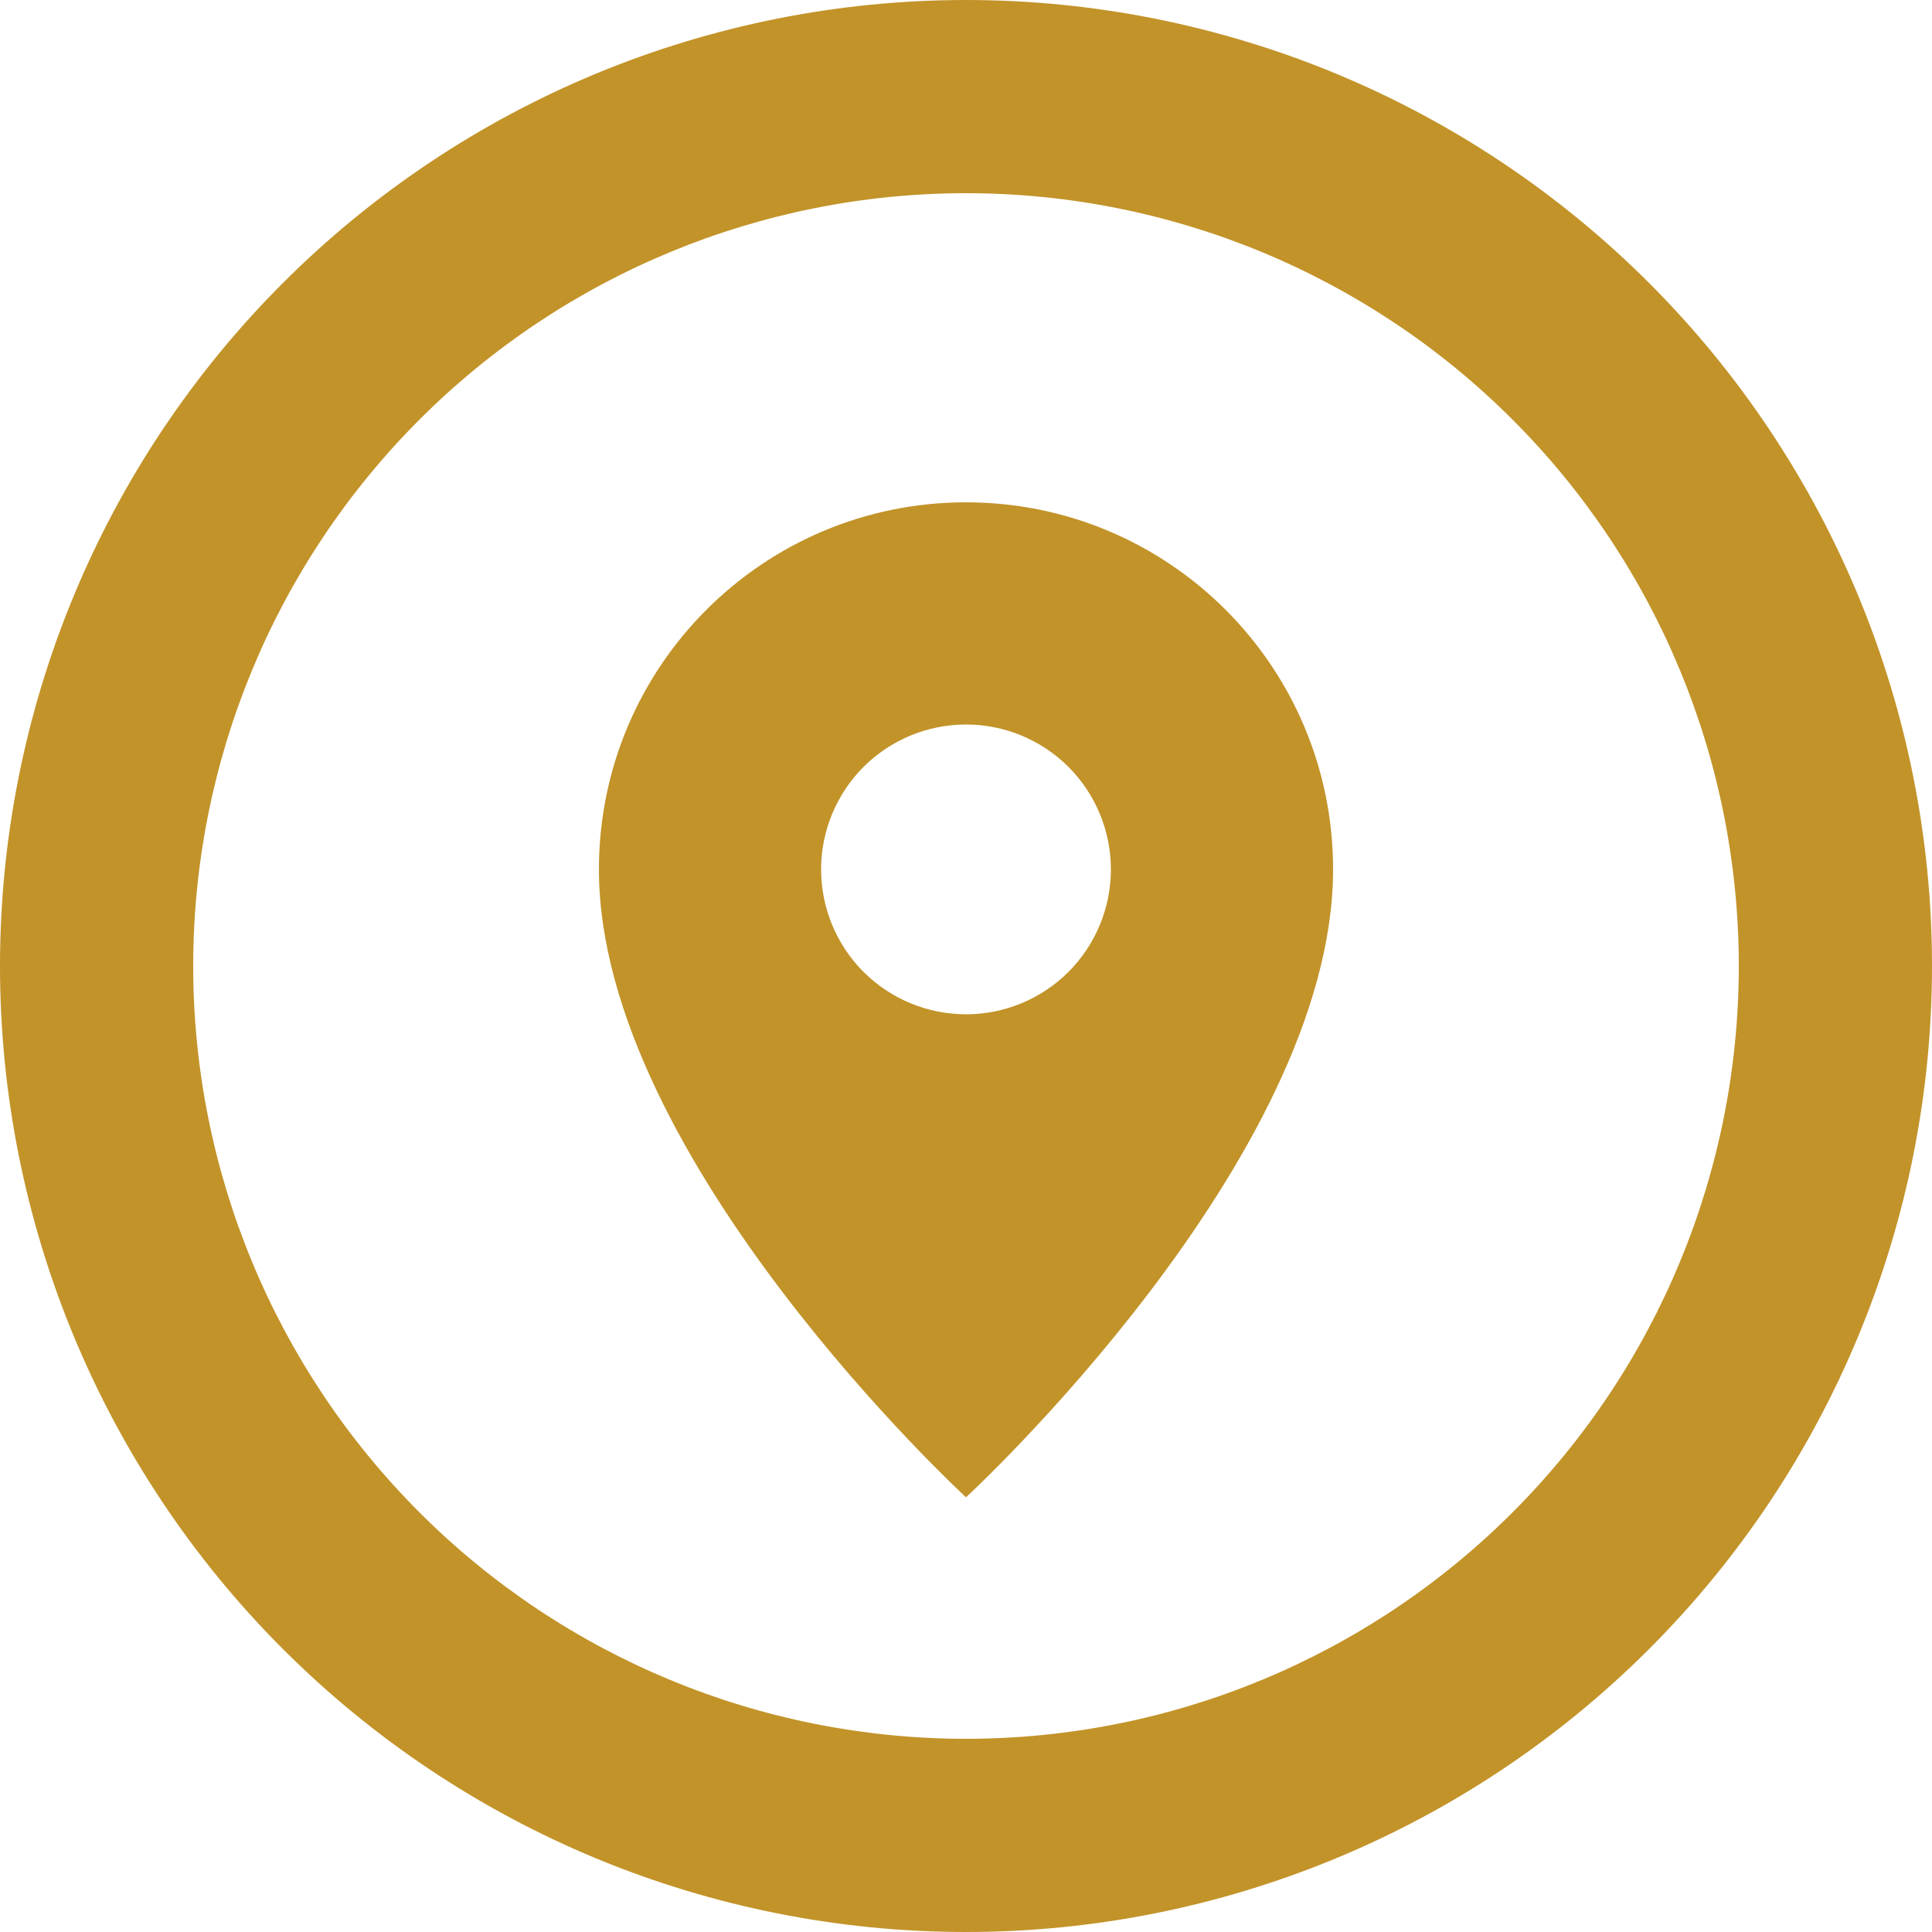 <svg width="20px" height="20px" viewBox="0 0 20 20" fill="none" xmlns="http://www.w3.org/2000/svg">
<path d="M10 18C7.878 18 5.843 17.157 4.343 15.657C2.843 14.157 2 12.122 2 10C2 7.878 2.843 5.843 4.343 4.343C5.843 2.843 7.878 2 10 2C12.122 2 14.157 2.843 15.657 4.343C17.157 5.843 18 7.878 18 10C18 12.122 17.157 14.157 15.657 15.657C14.157 17.157 12.122 18 10 18ZM10 0C8.687 0 7.386 0.259 6.173 0.761C4.96 1.264 3.858 2 2.929 2.929C1.054 4.804 0 7.348 0 10C0 12.652 1.054 15.196 2.929 17.071C3.858 18 4.96 18.736 6.173 19.239C7.386 19.741 8.687 20 10 20C12.652 20 15.196 18.946 17.071 17.071C18.946 15.196 20 12.652 20 10C20 8.687 19.741 7.386 19.239 6.173C18.736 4.96 18 3.858 17.071 2.929C16.142 2 15.04 1.264 13.827 0.761C12.614 0.259 11.313 0 10 0ZM10 10.5C9.602 10.5 9.221 10.342 8.939 10.061C8.658 9.779 8.5 9.398 8.5 9C8.5 8.602 8.658 8.221 8.939 7.939C9.221 7.658 9.602 7.5 10 7.5C10.398 7.5 10.779 7.658 11.061 7.939C11.342 8.221 11.5 8.602 11.5 9C11.5 9.398 11.342 9.779 11.061 10.061C10.779 10.342 10.398 10.5 10 10.5ZM10 5.2C7.9 5.2 6.2 6.9 6.2 9C6.2 12 10 15.5 10 15.5C10 15.5 13.8 12 13.8 9C13.8 6.9 12.1 5.2 10 5.2Z" fill="#C29329"/>
</svg>
